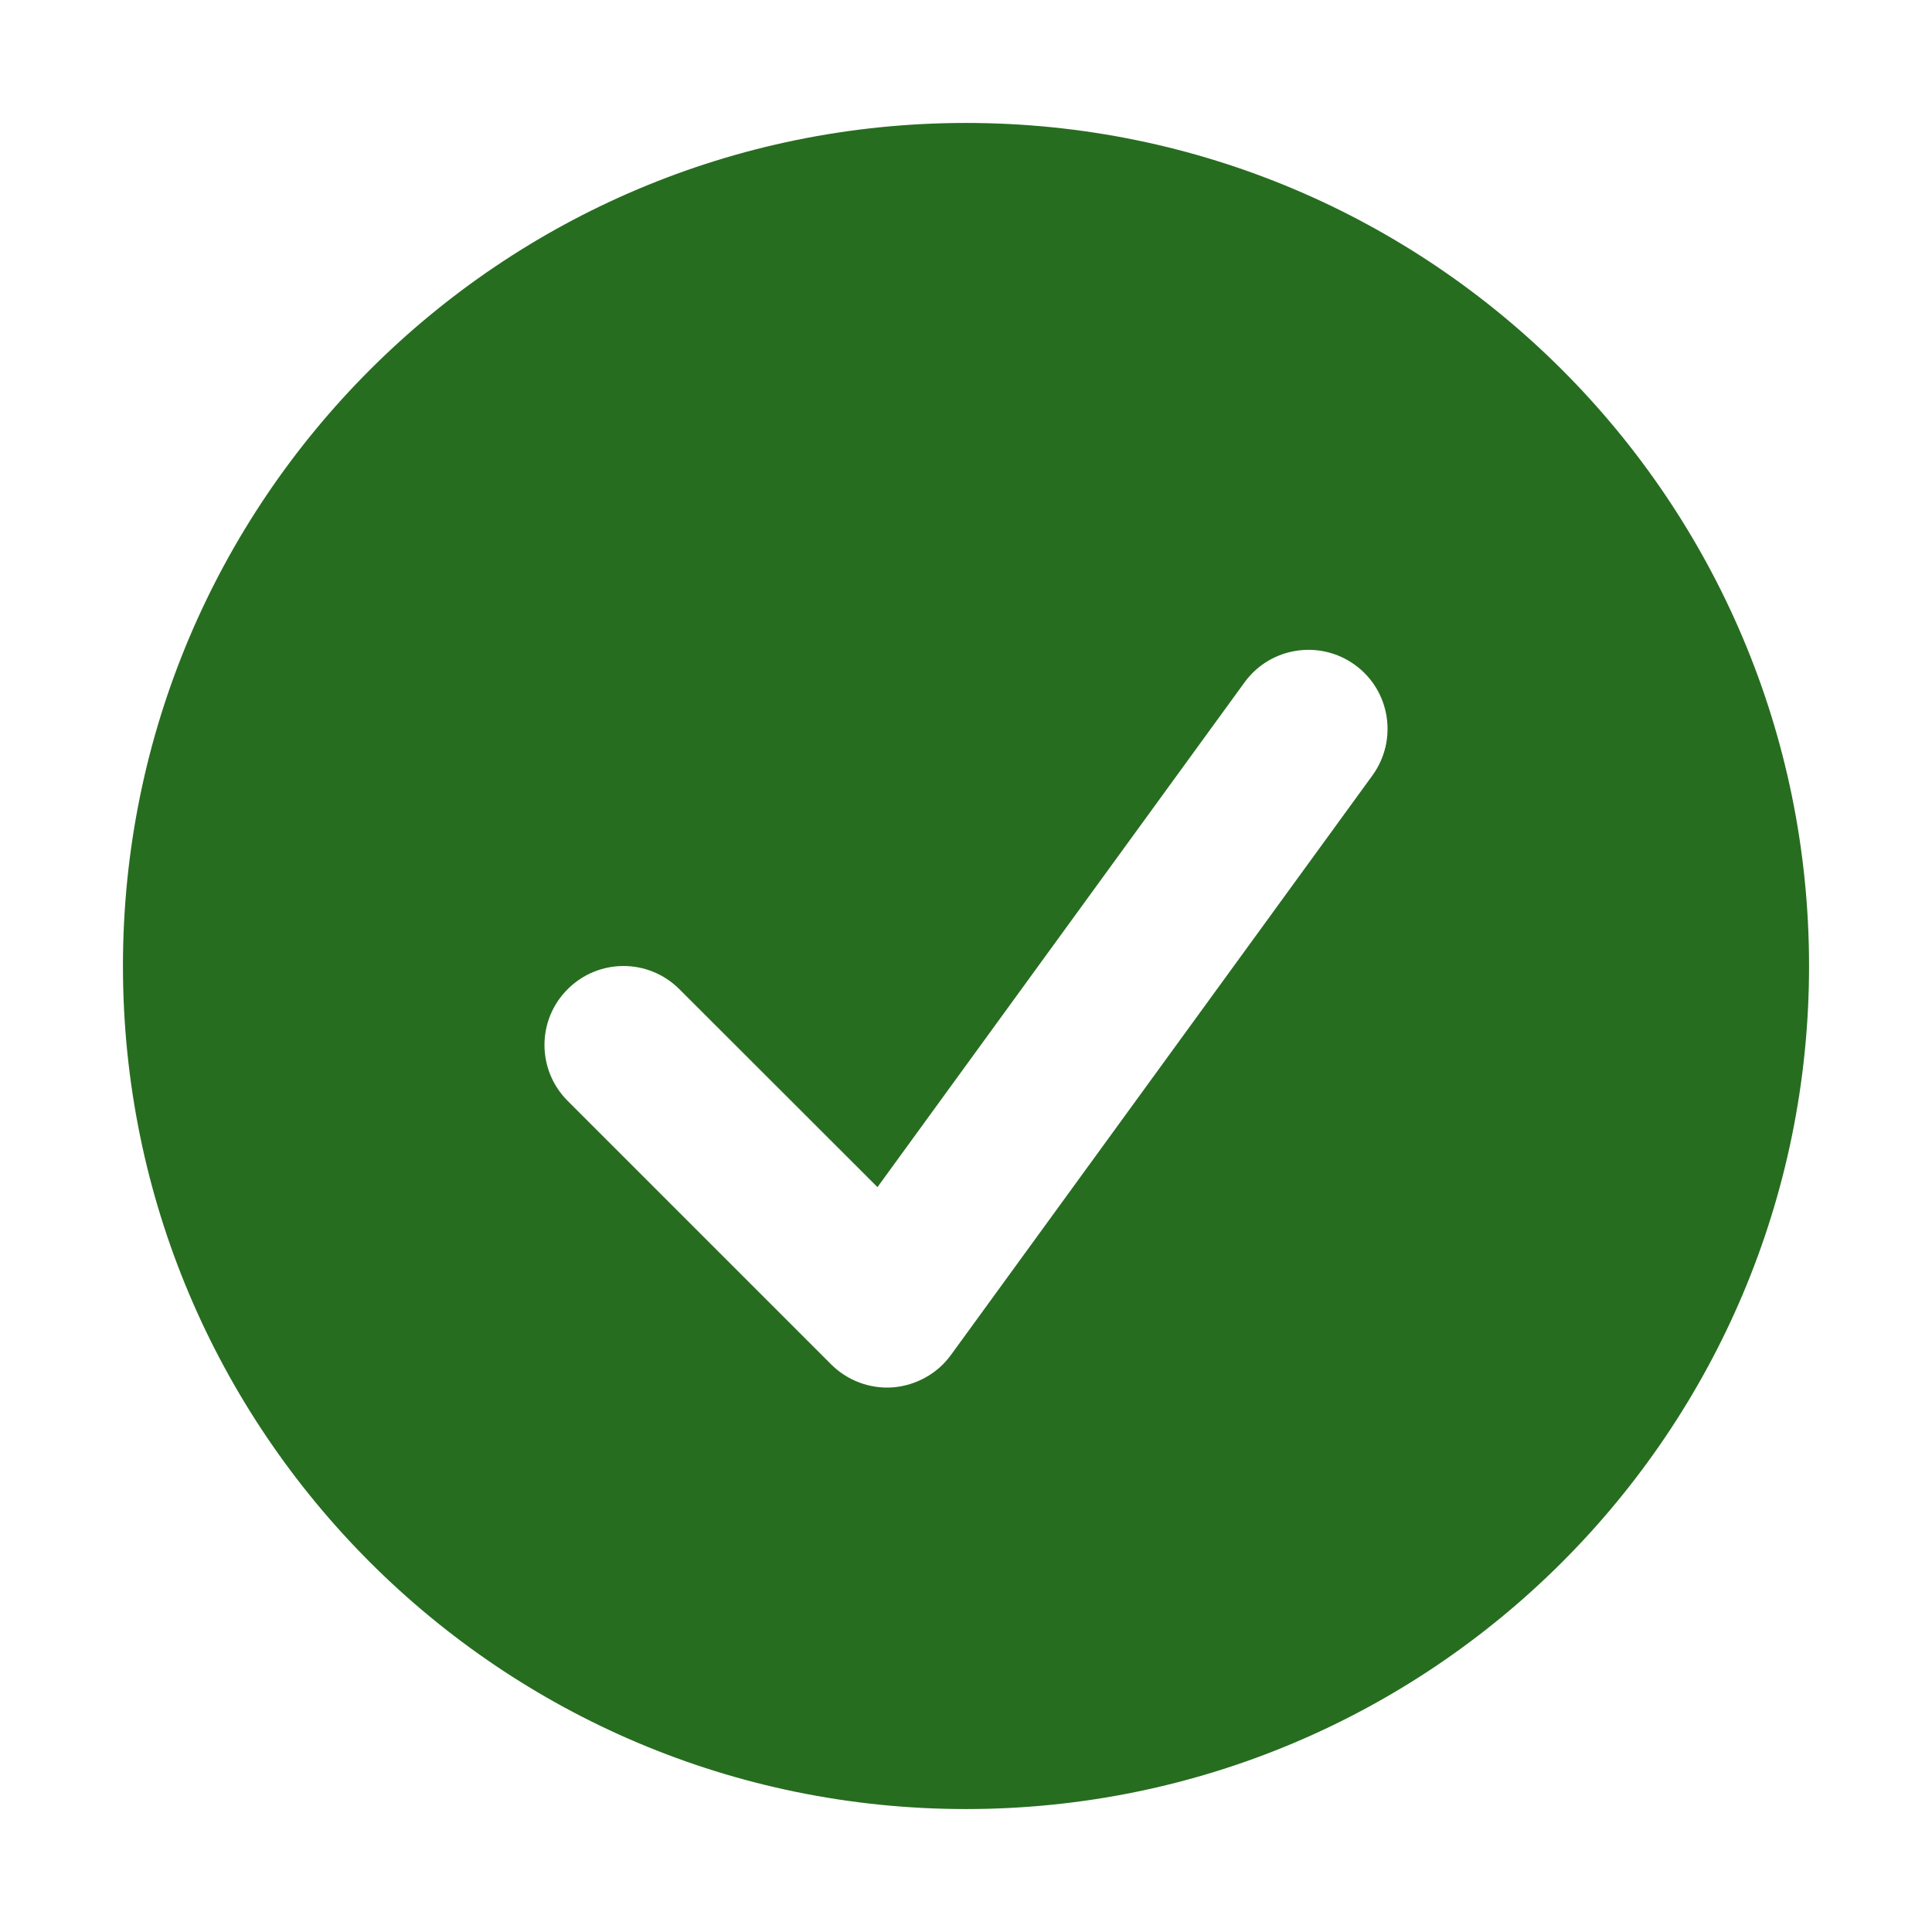 <svg width="11" height="11" viewBox="0 0 11 11" fill="none" xmlns="http://www.w3.org/2000/svg">
<path fill-rule="evenodd" clip-rule="evenodd" d="M5.5 10.3C8.151 10.3 10.3 8.151 10.3 5.5C10.3 2.849 8.151 0.7 5.5 0.7C2.849 0.7 0.7 2.849 0.7 5.5C0.7 8.151 2.849 10.3 5.5 10.3ZM7.814 4.415C7.96 4.214 7.916 3.932 7.715 3.786C7.514 3.64 7.232 3.684 7.086 3.885L4.996 6.759L3.868 5.632C3.692 5.456 3.408 5.456 3.232 5.632C3.056 5.807 3.056 6.092 3.232 6.268L4.732 7.768C4.825 7.861 4.954 7.909 5.085 7.899C5.216 7.888 5.337 7.821 5.414 7.715L7.814 4.415Z" fill="#276D20"/>
</svg>
